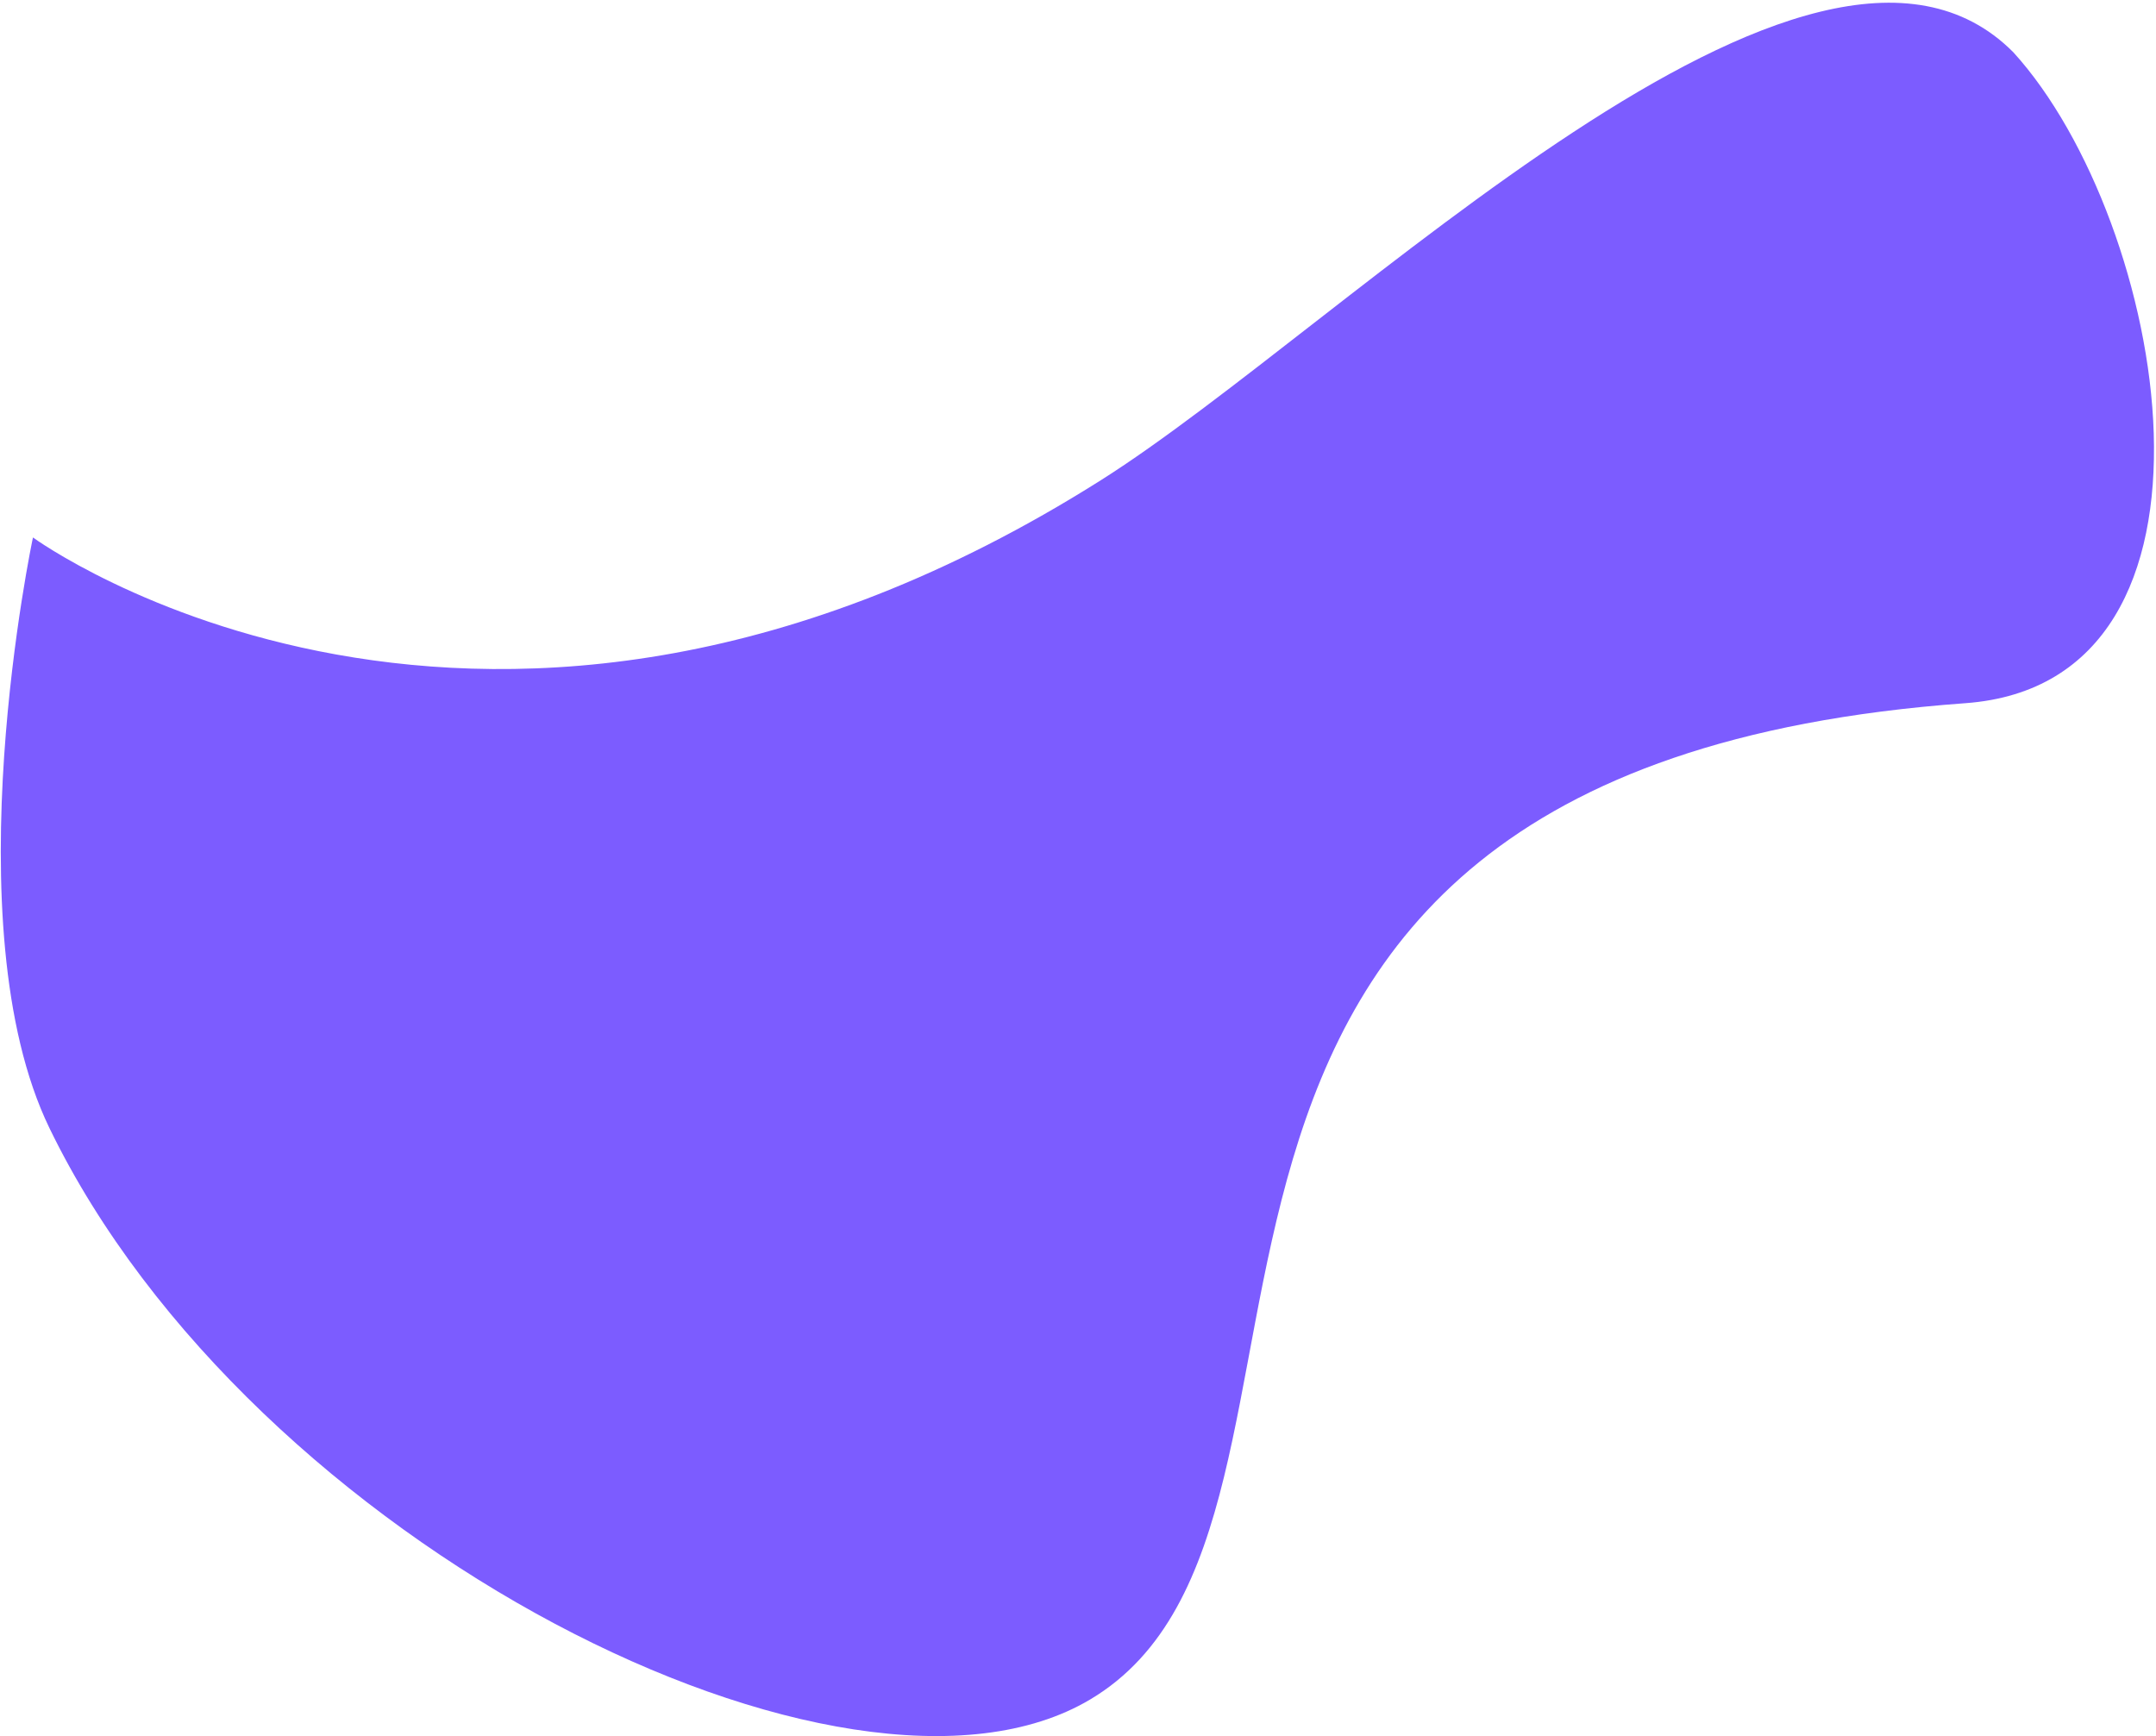 <svg width="704" height="567" viewBox="0 0 704 567" fill="none" xmlns="http://www.w3.org/2000/svg">
<path d="M355.985 554.929C276.963 601.983 81.951 504.043 16.158 368.384C-16.142 301.785 10.764 175.498 10.764 175.498C10.764 175.498 158.649 283.635 359.431 156.829C439.61 106.19 591.578 -49.209 657.429 17.082C707.626 72.267 734.694 222.864 641.723 229.617C338.4 251.65 454.763 496.111 355.985 554.929Z" fill="#7C5CFF"/>
</svg>
